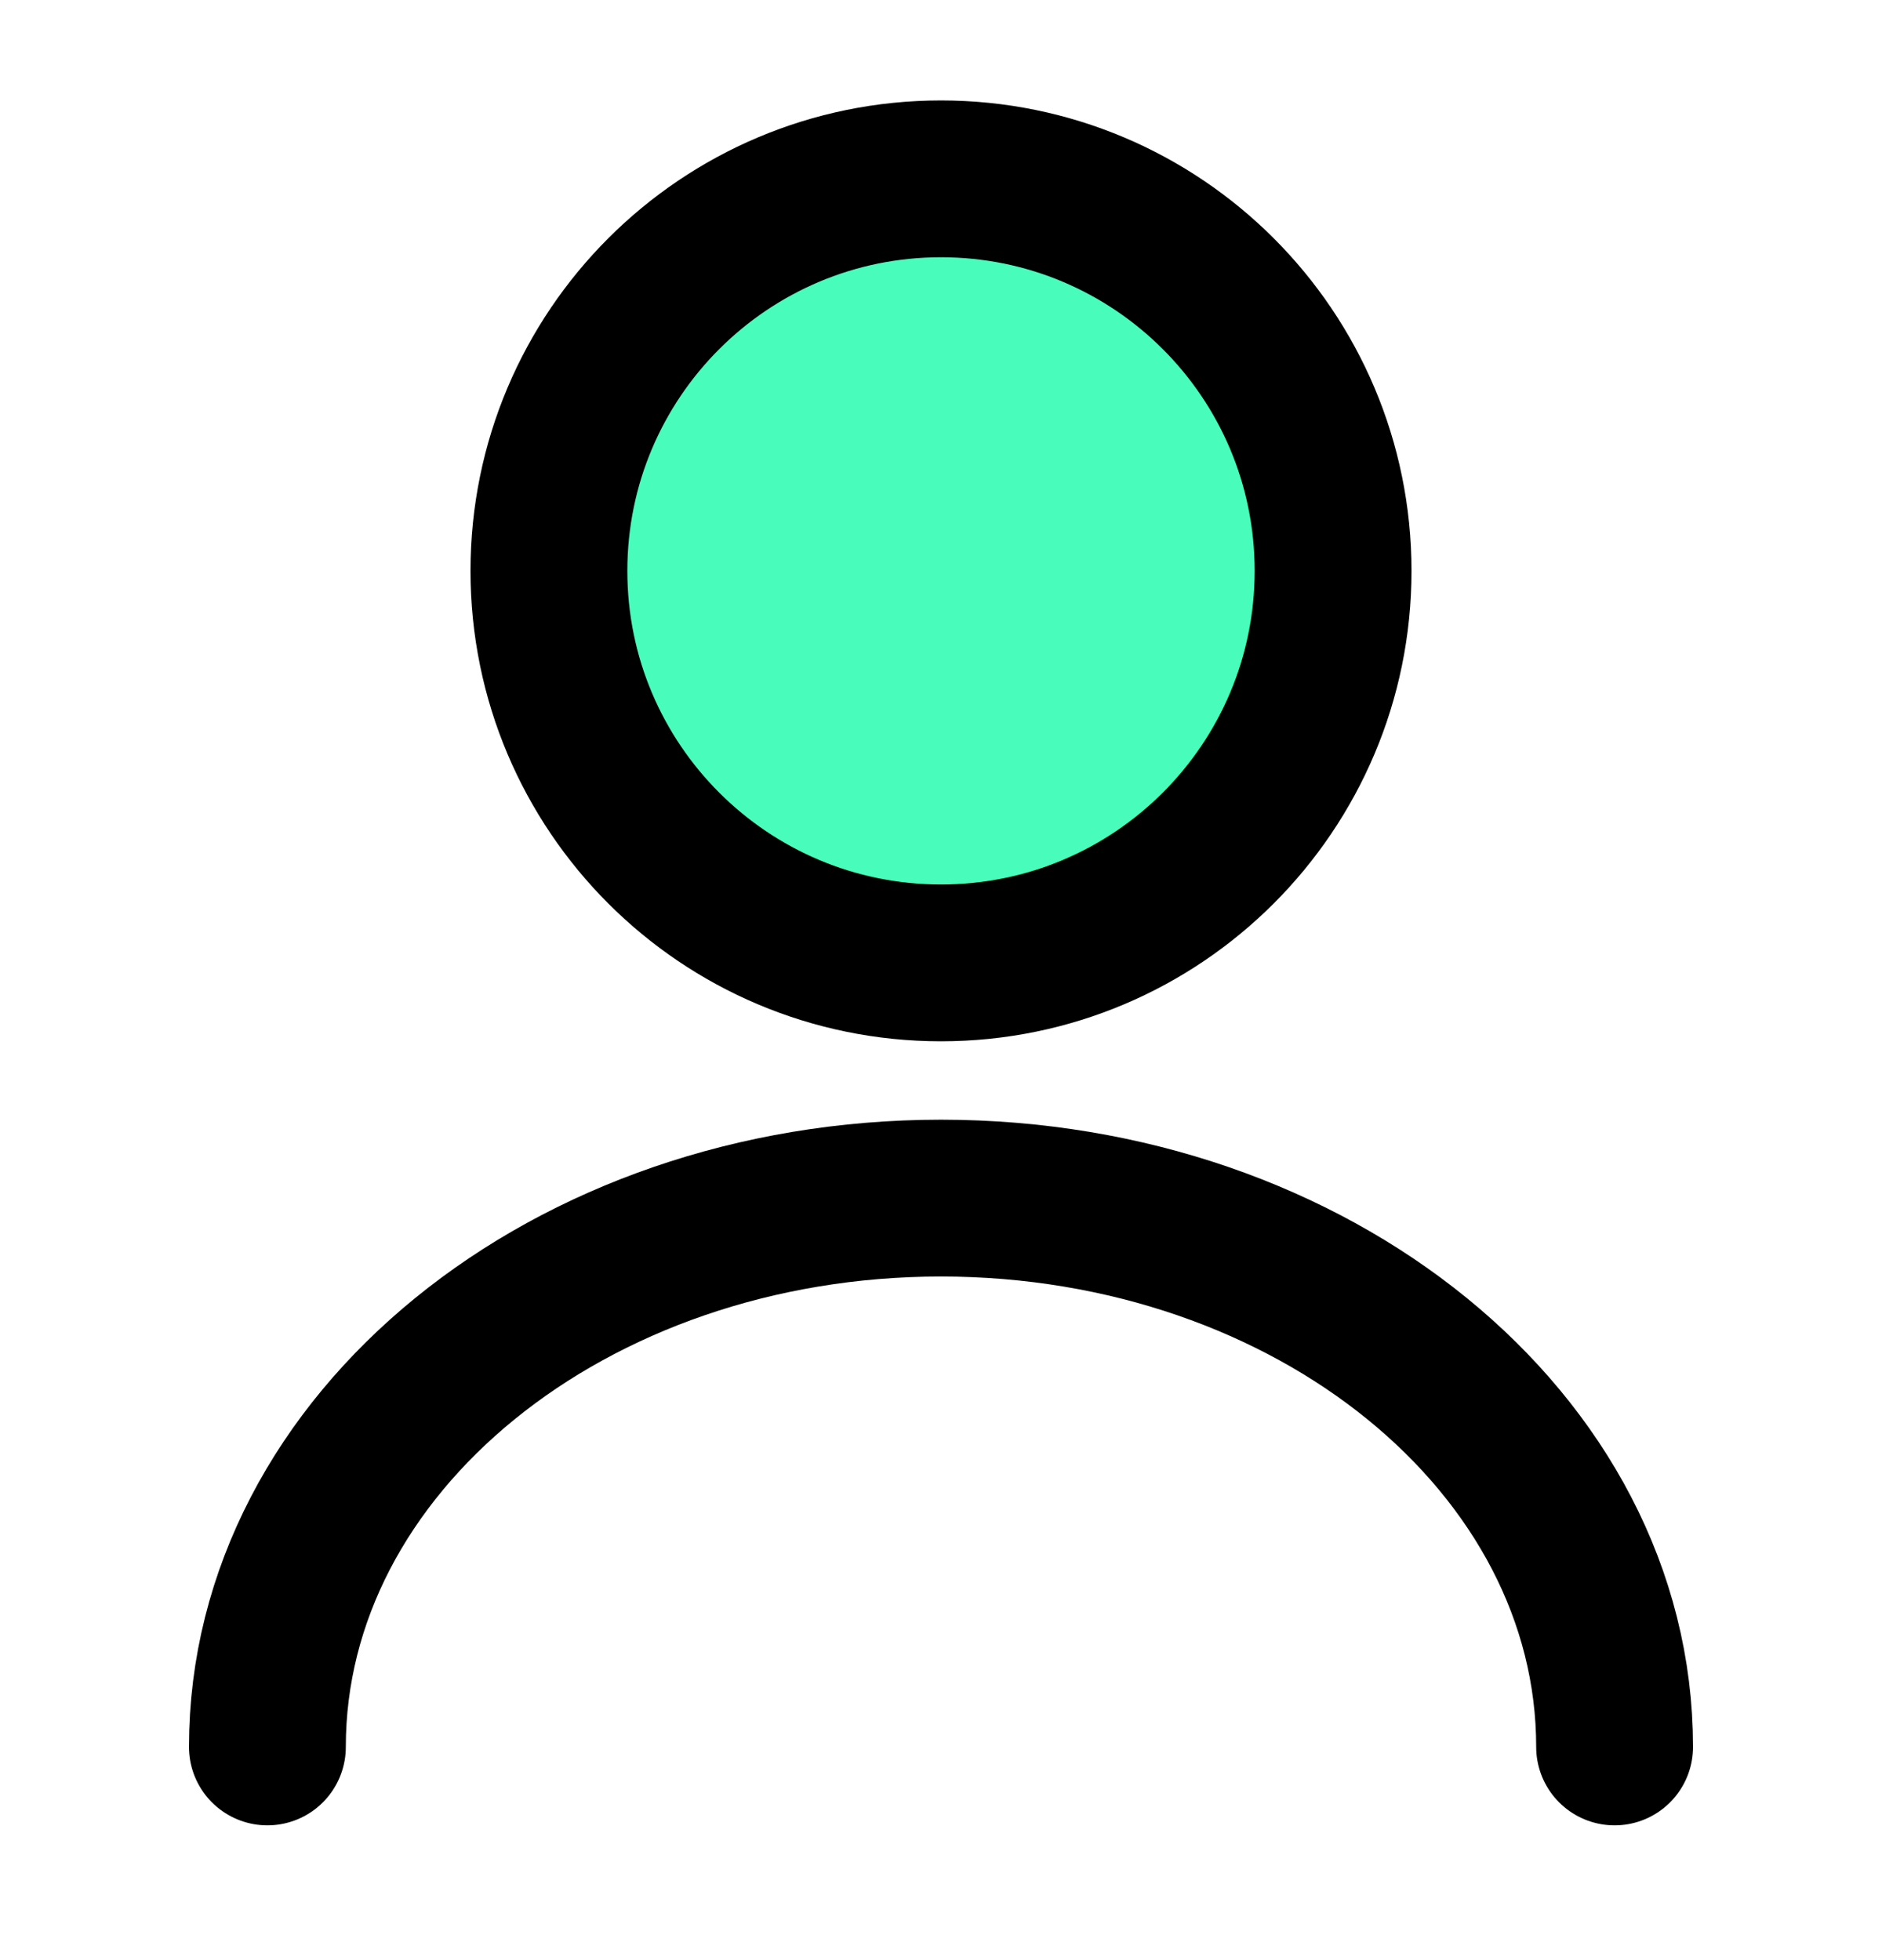 <svg width="24" height="25" viewBox="0 0 24 25" fill="none" xmlns="http://www.w3.org/2000/svg">
<path d="M12 12.281C14.761 12.281 17 10.043 17 7.281C17 4.52 14.761 2.281 12 2.281C9.239 2.281 7 4.52 7 7.281C7 10.043 9.239 12.281 12 12.281Z" fill="#48FDBC" stroke="black" stroke-width="2" stroke-linecap="round" stroke-linejoin="round"/>
<path d="M20.59 22.281C20.59 18.411 16.74 15.281 12 15.281C7.26 15.281 3.41 18.411 3.41 22.281" stroke="black" stroke-width="2" stroke-linecap="round" stroke-linejoin="round"/>
</svg>
